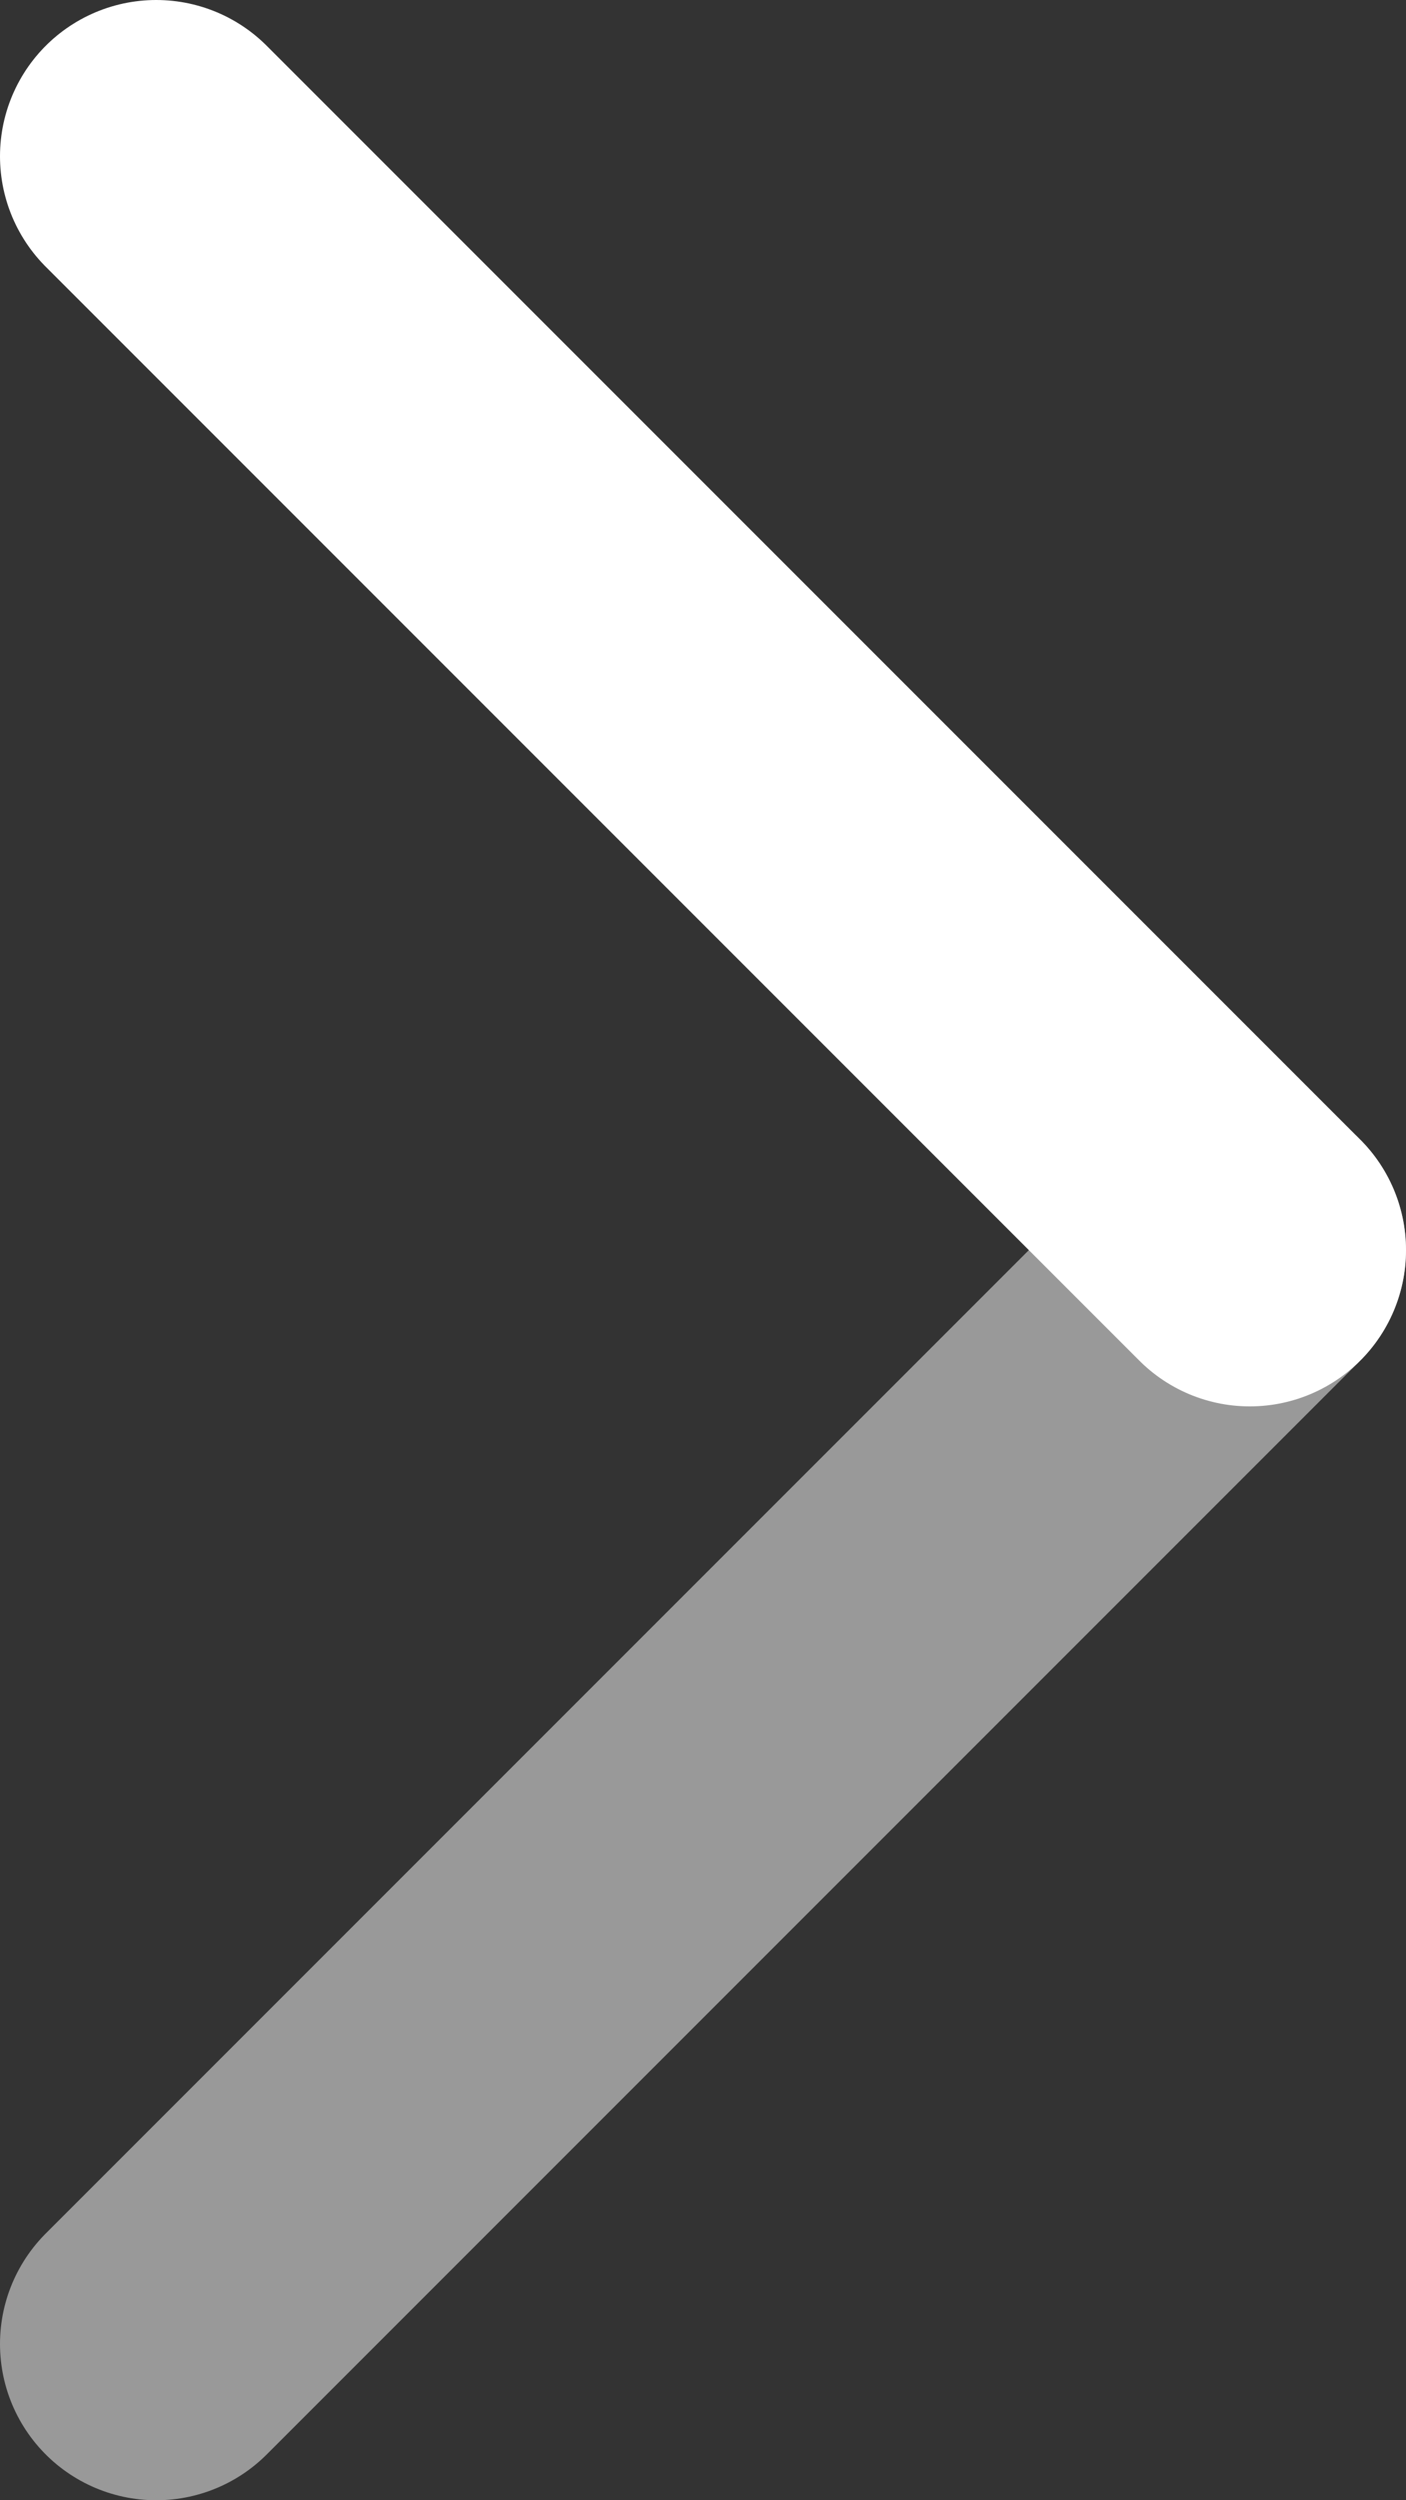 <svg width="9" height="16" viewBox="0 0 9 16" fill="none" xmlns="http://www.w3.org/2000/svg">
<rect x="0" y="0" width="9" height="16" fill="#333333" stroke="none"/>
<path opacity="0.5" d="M1 15L8 8" stroke="white" stroke-width="2" stroke-linecap="round"/>
<path d="M8 8L1 1" stroke="white" stroke-width="2" stroke-linecap="round"/>
</svg>
